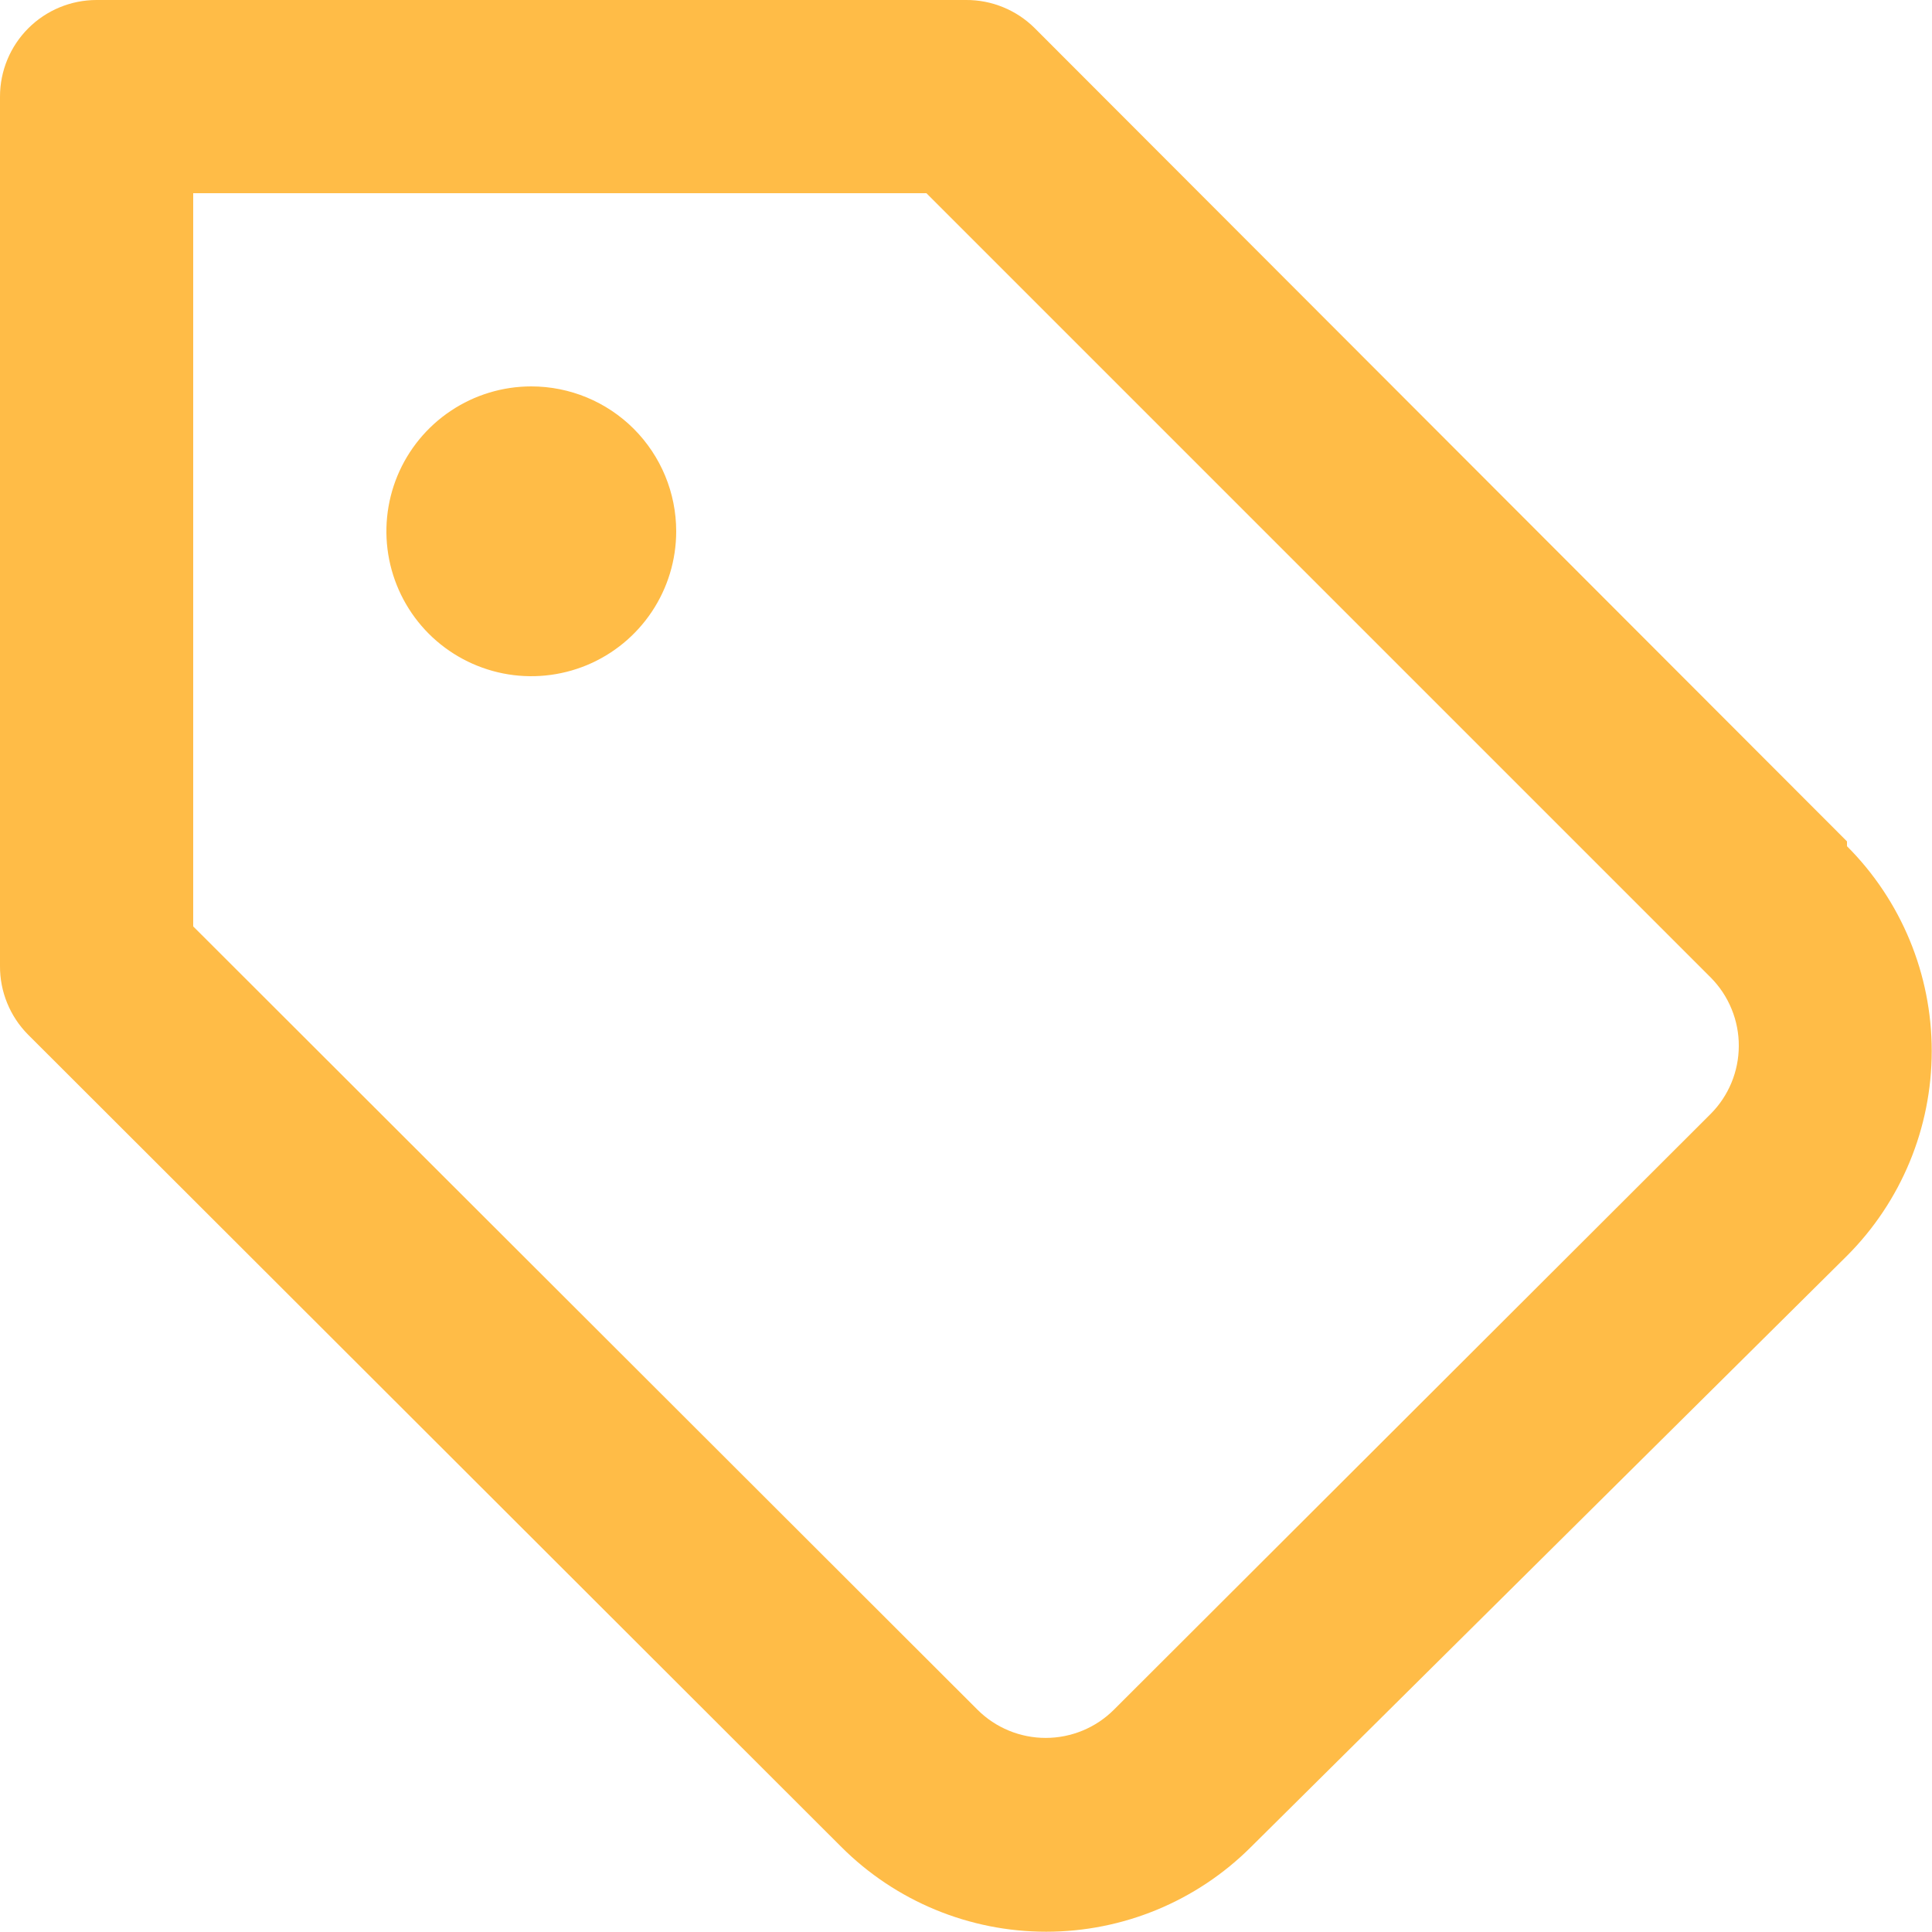 <svg width="50" height="50" viewBox="0 0 50 50" fill="none" xmlns="http://www.w3.org/2000/svg">
<path d="M13.75 10C13.008 10 12.283 10.22 11.667 10.632C11.05 11.044 10.569 11.63 10.285 12.315C10.002 13 9.927 13.754 10.072 14.482C10.217 15.209 10.574 15.877 11.098 16.402C11.623 16.926 12.291 17.283 13.018 17.428C13.746 17.573 14.5 17.498 15.185 17.215C15.87 16.931 16.456 16.45 16.868 15.833C17.28 15.217 17.5 14.492 17.5 13.75C17.5 12.755 17.105 11.802 16.402 11.098C15.698 10.395 14.745 10 13.75 10ZM47.8 21.775L26.775 0.725C26.541 0.493 26.264 0.31 25.96 0.186C25.655 0.061 25.329 -0.002 25 -1.92494e-05H2.5C1.837 -1.92494e-05 1.201 0.263 0.732 0.732C0.263 1.201 -1.92494e-05 1.837 -1.92494e-05 2.5V25C-0.002 25.329 0.061 25.655 0.186 25.96C0.31 26.264 0.493 26.541 0.725 26.775L21.775 47.8C23.181 49.205 25.087 49.993 27.075 49.993C29.062 49.993 30.969 49.205 32.375 47.8L47.8 32.5C49.205 31.094 49.993 29.188 49.993 27.2C49.993 25.212 49.205 23.306 47.8 21.9V21.775ZM44.275 28.825L28.825 44.25C28.357 44.716 27.723 44.977 27.062 44.977C26.402 44.977 25.768 44.716 25.3 44.25L5 23.975V5H23.975L44.275 25.3C44.507 25.534 44.69 25.811 44.814 26.115C44.939 26.42 45.002 26.746 45 27.075C44.997 27.731 44.737 28.359 44.275 28.825Z" fill="#FFBC47"/>
</svg>
